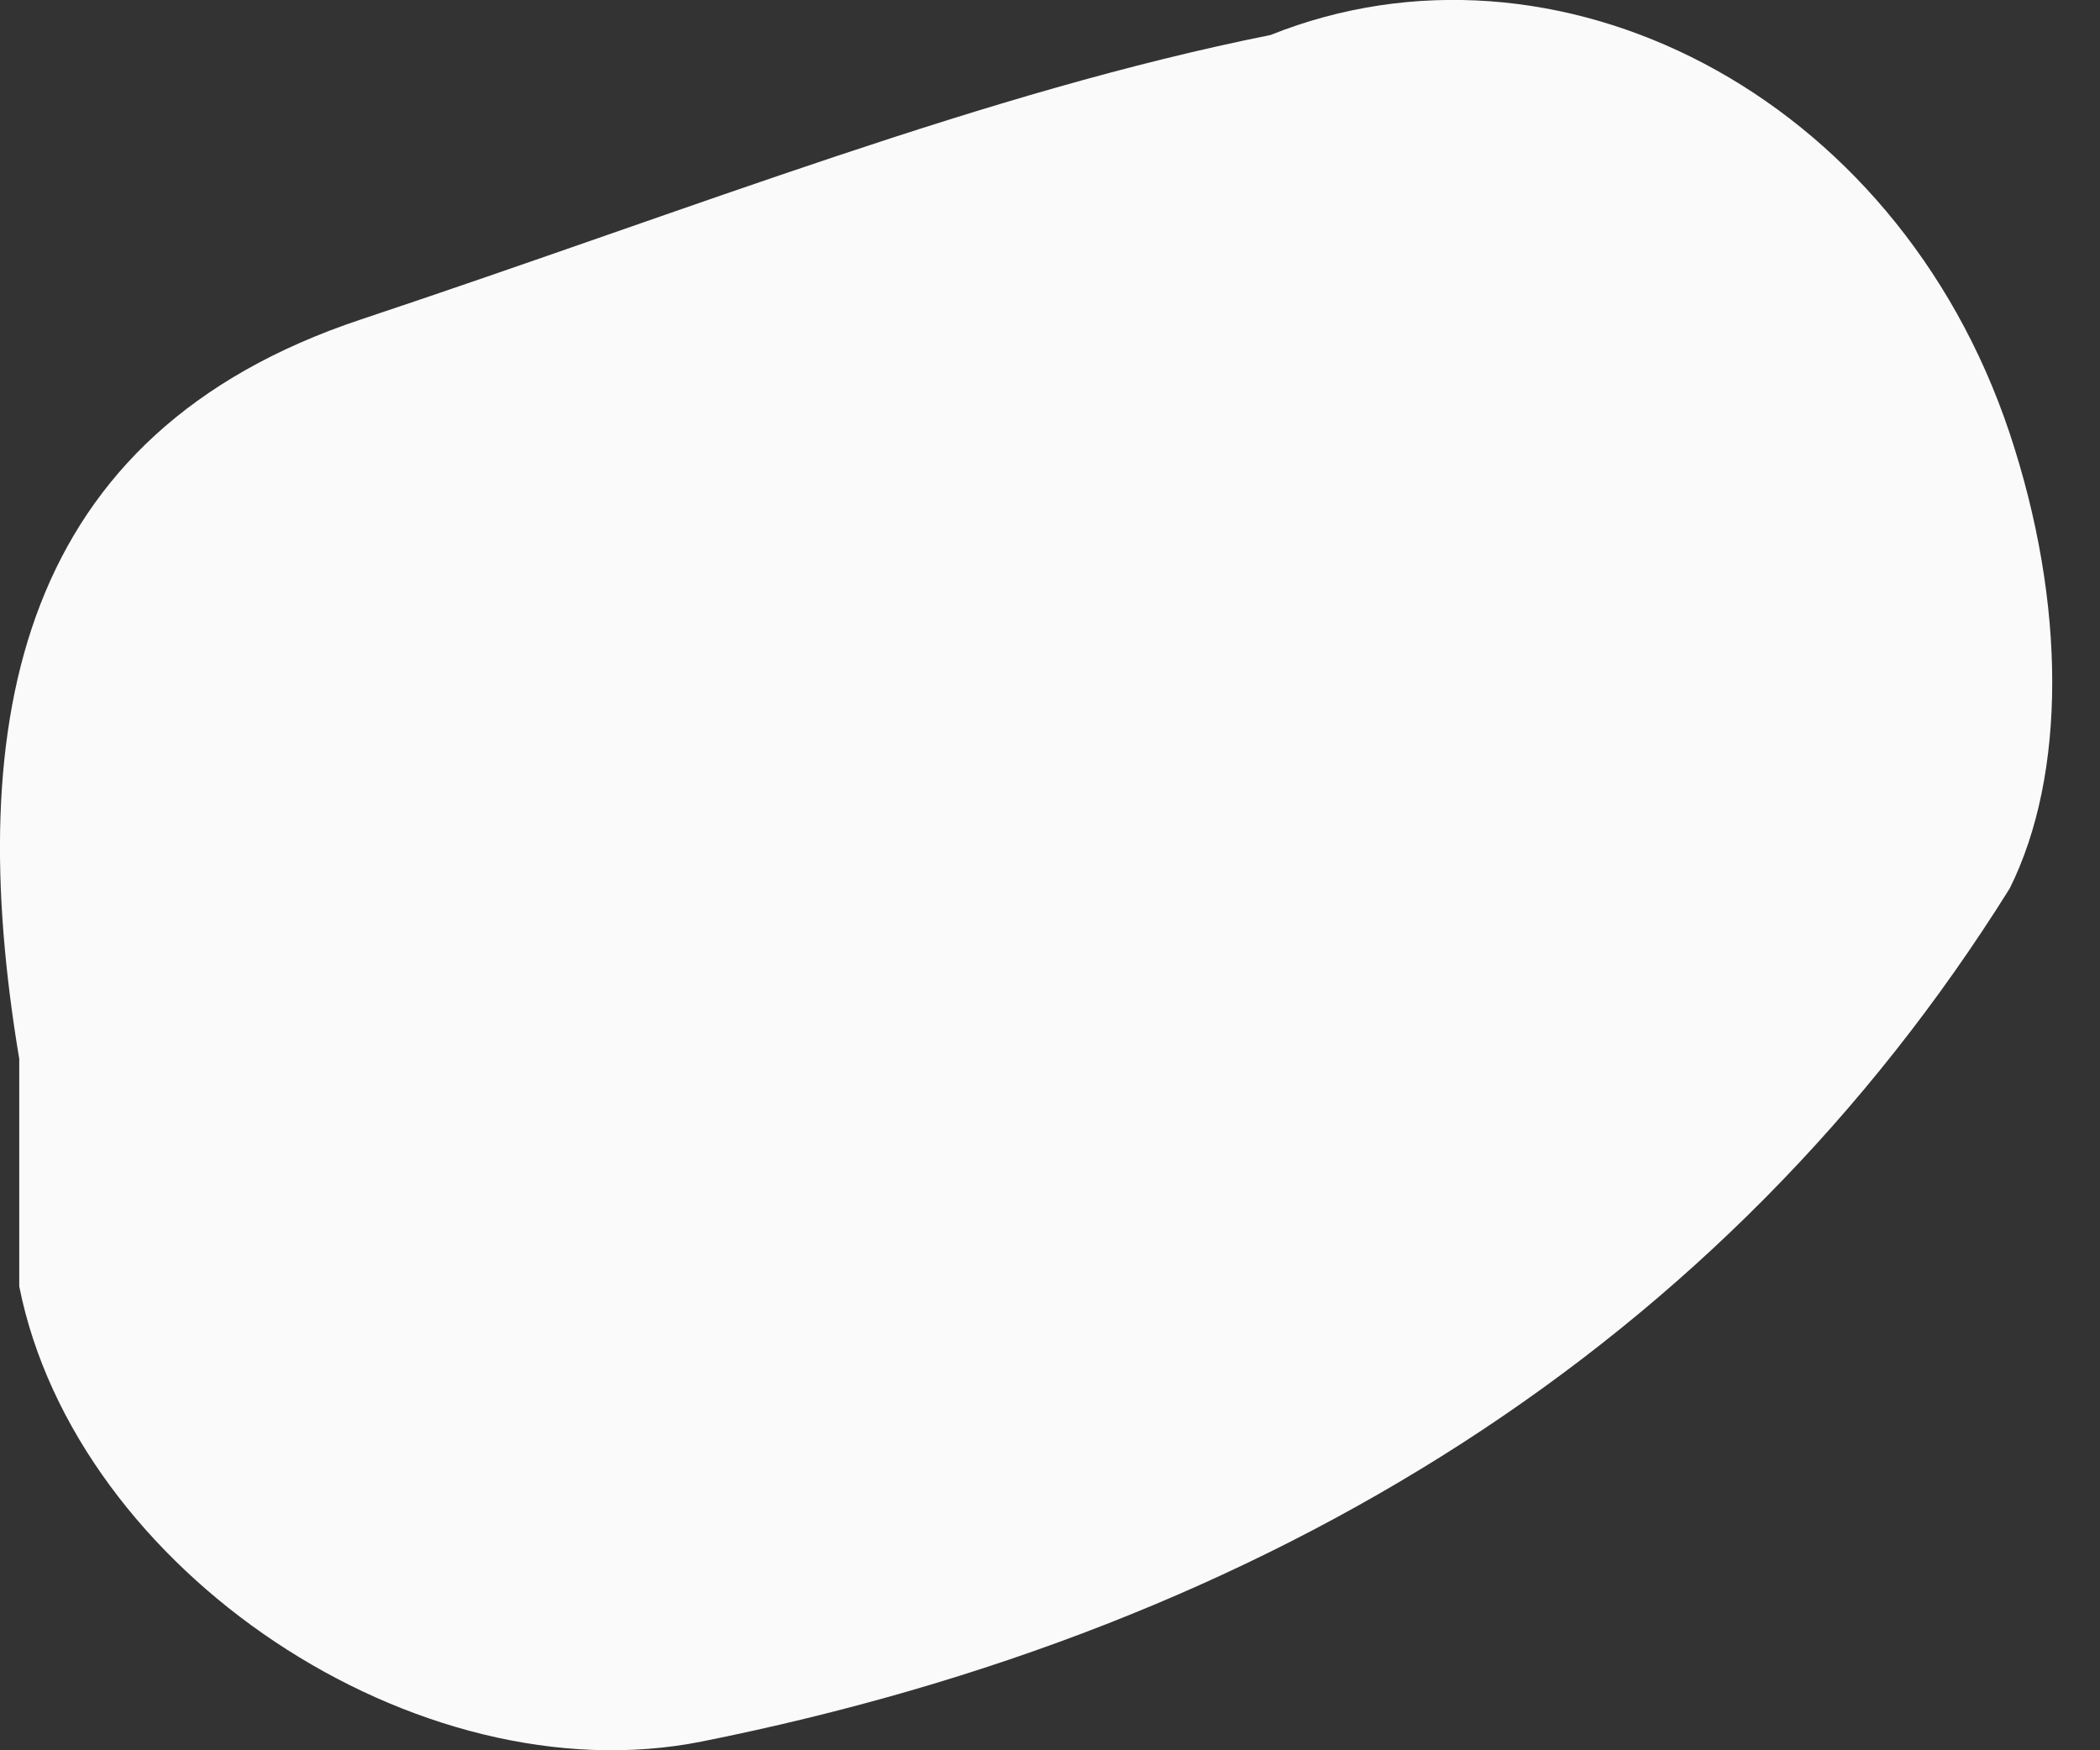 <svg width="6" height="5" viewBox="0 0 6 5" fill="none" xmlns="http://www.w3.org/2000/svg">
<rect x="0" y="0" width="6" height="5" fill="#333333" stroke="none"/>
<path fill-rule="evenodd" clip-rule="evenodd" d="M2.005 4.975C3.63 4.65 4.93 3.838 5.742 2.538C5.904 2.213 5.904 1.725 5.742 1.238C5.417 0.263 4.442 -0.225 3.63 0.1C2.817 0.263 2.005 0.588 1.03 0.913C0.055 1.238 -0.108 2.05 0.055 3.025C0.055 3.188 0.055 3.513 0.055 3.675C0.217 4.487 1.192 5.137 2.005 4.975Z" fill="#FAFAFA"/>
</svg>
